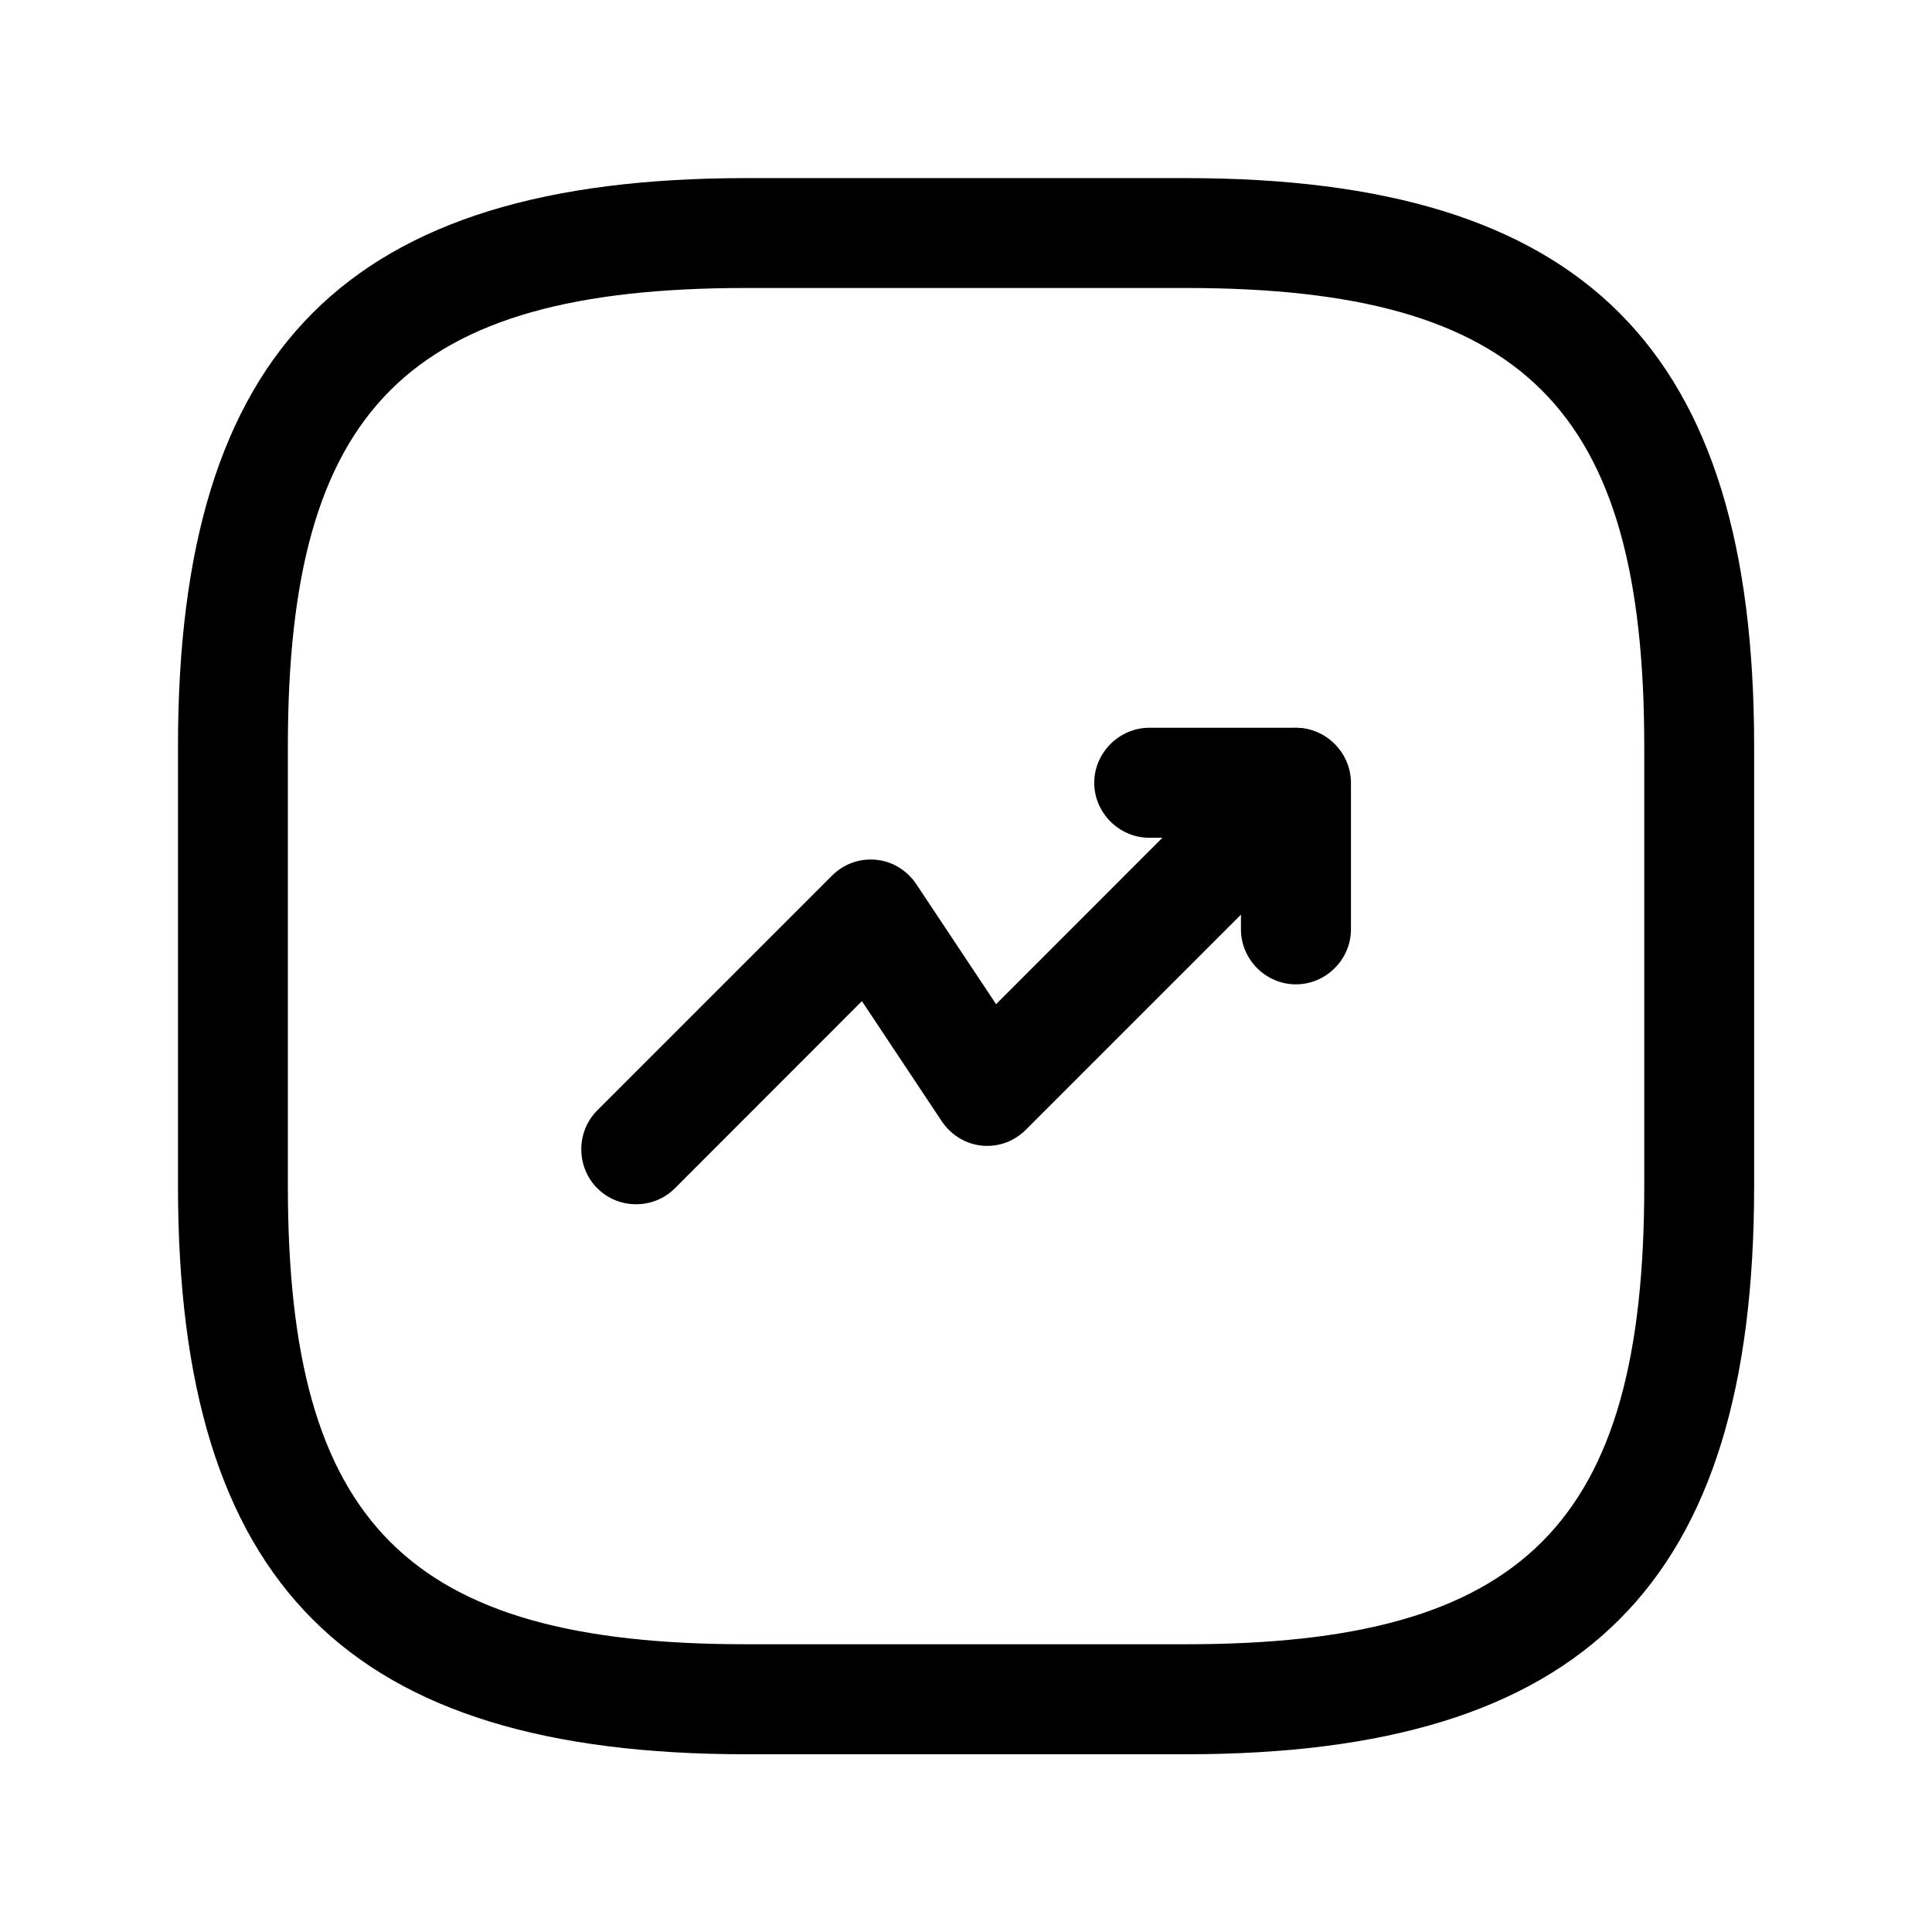 <svg width="16" height="16" viewBox="0 0 16 16" fill="none" xmlns="http://www.w3.org/2000/svg">
<path d="M5.268 9.973C5.152 9.973 5.037 9.931 4.946 9.84C4.77 9.664 4.77 9.372 4.946 9.196L6.889 7.253C6.986 7.156 7.114 7.108 7.253 7.12C7.387 7.132 7.508 7.205 7.587 7.32L8.249 8.316L10.404 6.16C10.58 5.984 10.872 5.984 11.048 6.16C11.224 6.336 11.224 6.628 11.048 6.804L8.498 9.354C8.401 9.451 8.273 9.5 8.134 9.488C8 9.475 7.879 9.403 7.8 9.287L7.138 8.291L5.59 9.84C5.499 9.931 5.383 9.973 5.268 9.973Z" fill="black"/>
<path d="M10.732 8.152C10.483 8.152 10.277 7.946 10.277 7.697V6.938H9.518C9.269 6.938 9.062 6.732 9.062 6.483C9.062 6.234 9.269 6.027 9.518 6.027H10.732C10.981 6.027 11.188 6.234 11.188 6.483V7.697C11.188 7.946 10.981 8.152 10.732 8.152Z" fill="black"/>
<path d="M9.822 14.528H6.179C2.882 14.528 1.474 13.12 1.474 9.823V6.18C1.474 2.883 2.882 1.475 6.179 1.475H9.822C13.119 1.475 14.527 2.883 14.527 6.18V9.823C14.527 13.12 13.119 14.528 9.822 14.528ZM6.179 2.385C3.38 2.385 2.384 3.381 2.384 6.18V9.823C2.384 12.622 3.38 13.617 6.179 13.617H9.822C12.621 13.617 13.617 12.622 13.617 9.823V6.18C13.617 3.381 12.621 2.385 9.822 2.385H6.179Z" fill="black"/>
</svg>
